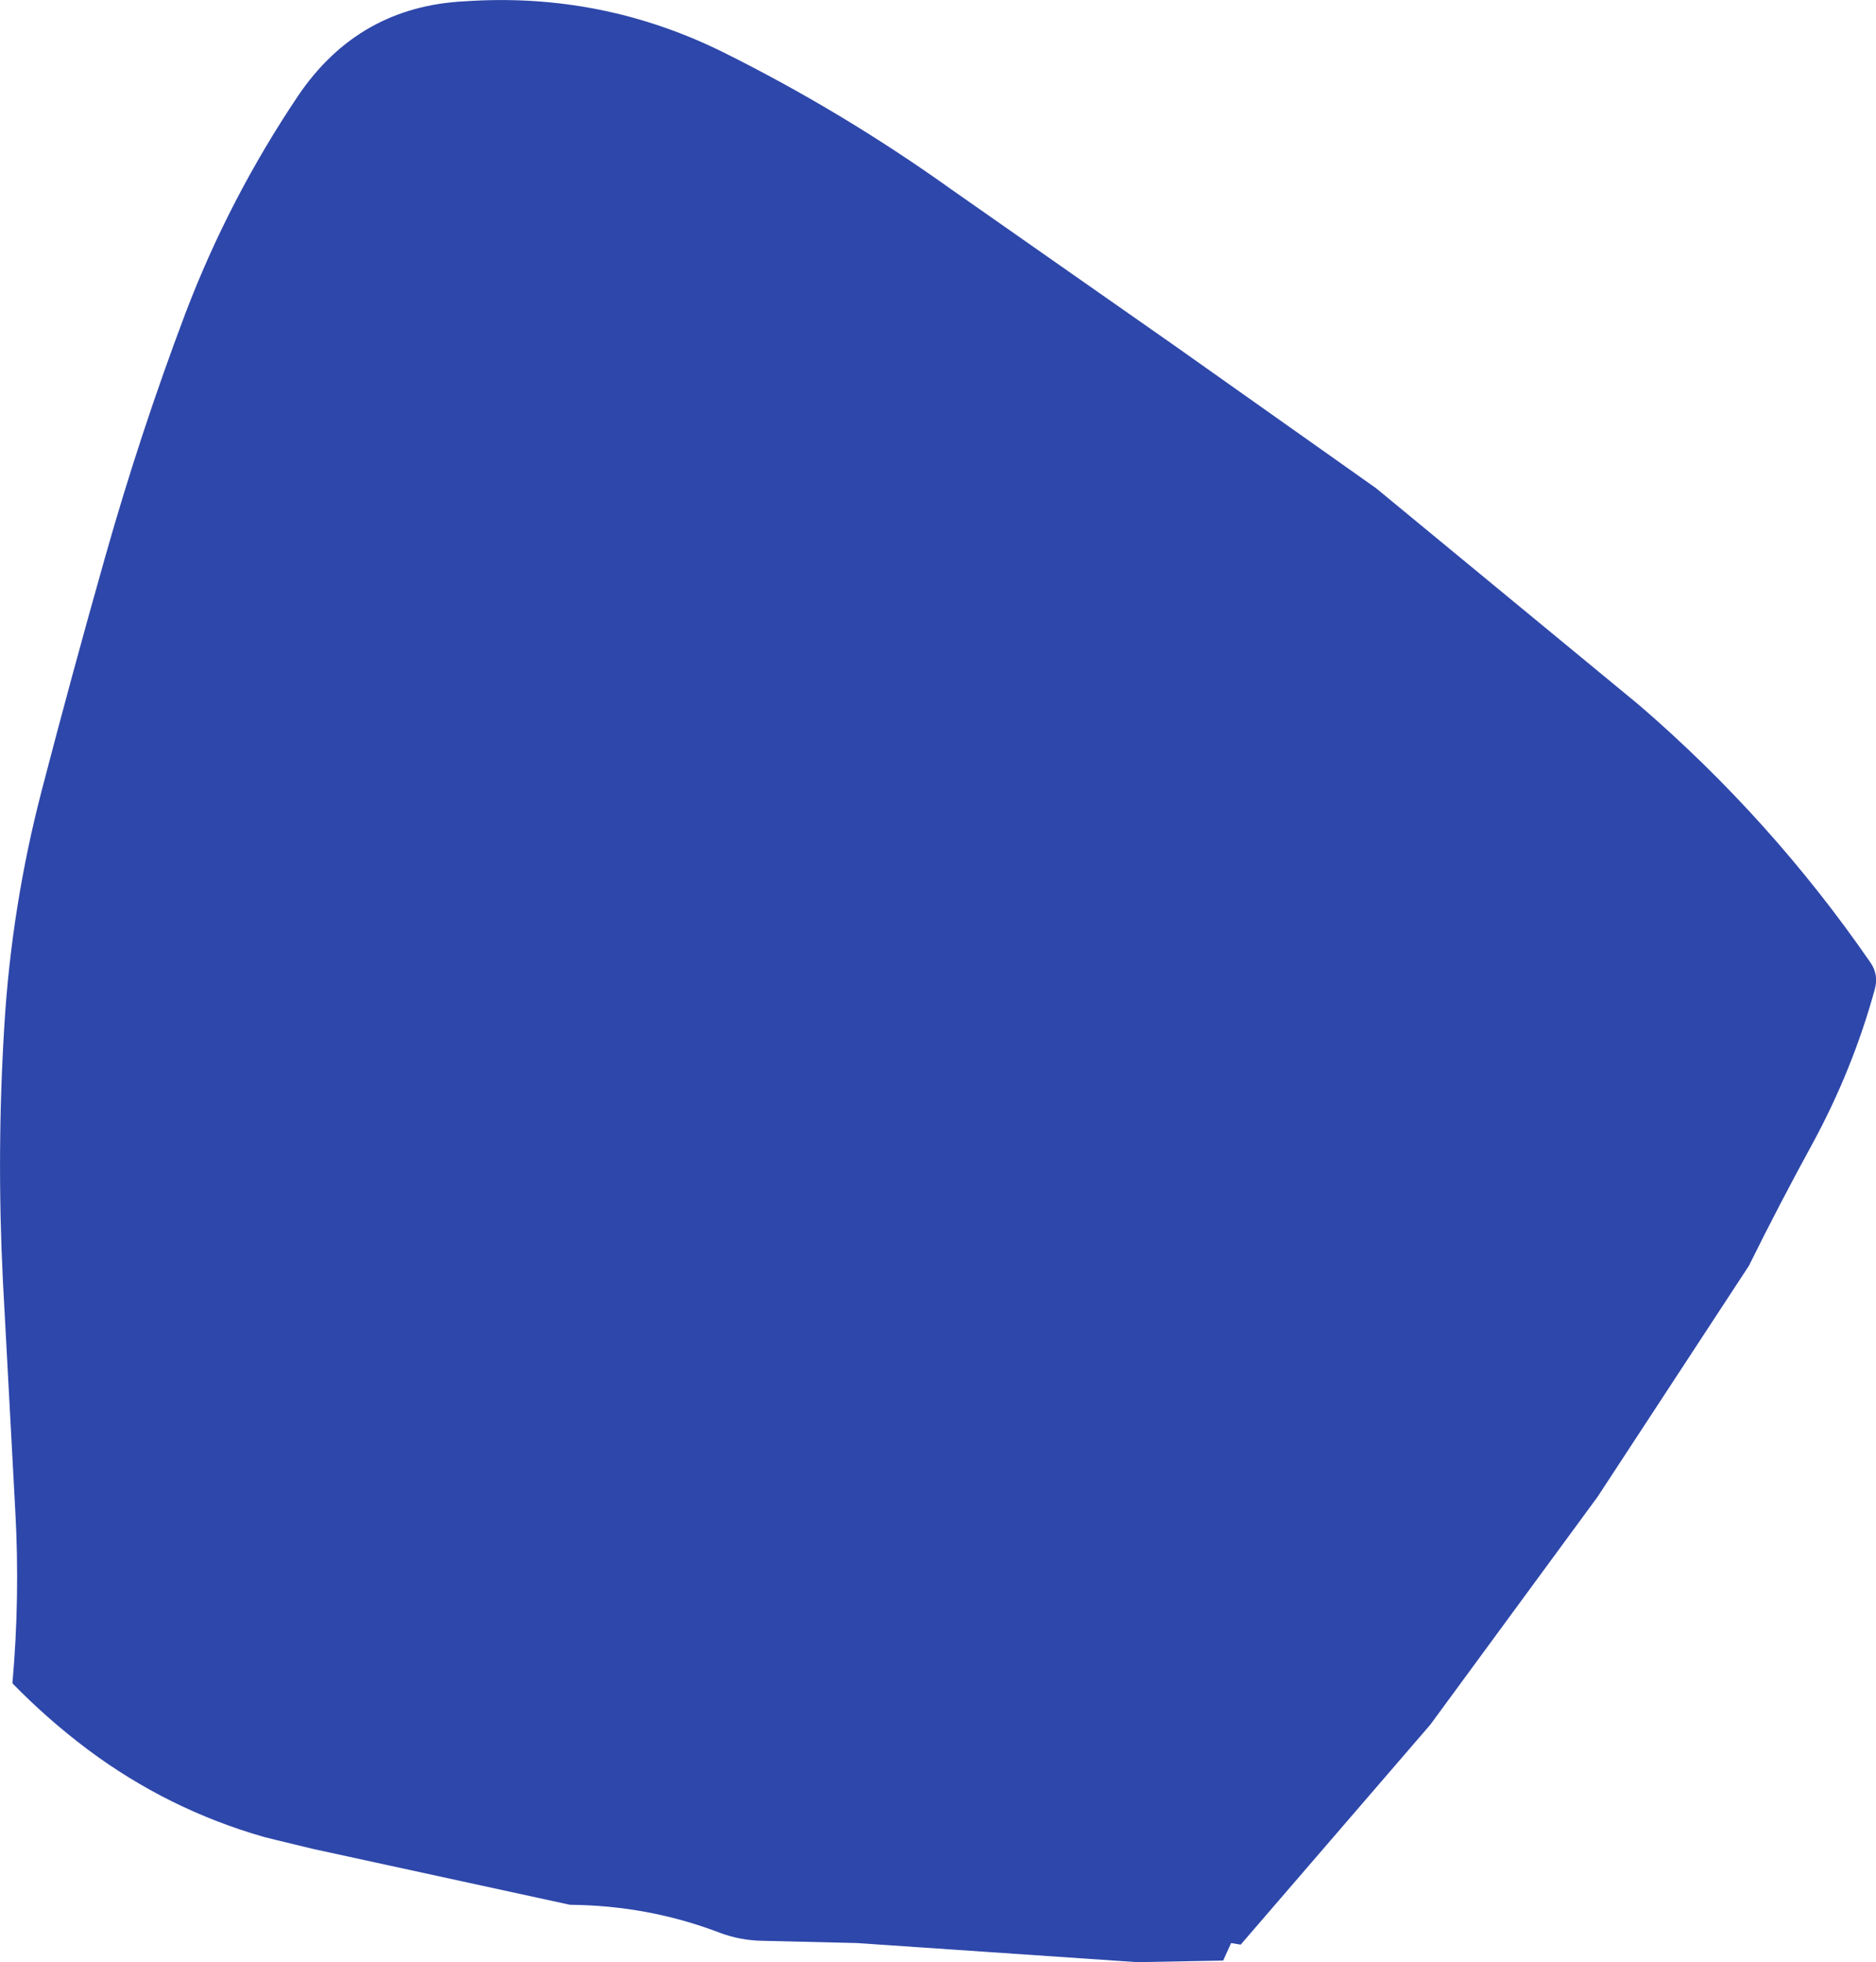 <?xml version="1.0" encoding="UTF-8" standalone="no"?>
<svg xmlns:ffdec="https://www.free-decompiler.com/flash" xmlns:xlink="http://www.w3.org/1999/xlink" ffdec:objectType="shape" height="307.85px" width="294.4px" xmlns="http://www.w3.org/2000/svg">
  <g transform="matrix(1.0, 0.0, 0.0, 1.0, 153.45, 141.35)">
    <path d="M30.9 -87.1 L62.5 -64.75 103.75 -30.75 Q124.55 -12.85 140.1 9.7 141.4 11.6 140.75 13.9 137.3 26.45 131.0 38.05 125.85 47.45 121.0 57.25 L97.25 93.5 71.0 129.25 41.25 163.75 39.75 163.5 38.5 166.25 25.0 166.5 -19.0 163.5 -33.75 163.15 Q-37.25 163.1 -40.45 161.9 -51.7 157.6 -64.0 157.5 L-104.25 148.75 -110.05 147.35 -112.05 146.85 Q-127.05 142.55 -139.6 133.2 -146.0 128.4 -151.5 122.75 -150.3 109.25 -151.05 95.7 L-153.0 59.5 Q-154.0 39.25 -152.75 19.25 -151.6 0.8 -146.95 -17.15 -142.15 -35.6 -136.95 -53.95 -131.45 -73.4 -124.35 -92.2 -117.5 -110.2 -106.65 -126.35 -97.15 -140.35 -80.45 -141.15 -59.05 -142.6 -39.95 -133.15 -21.25 -123.85 -4.25 -111.7 L30.9 -87.1" fill="#2e47aa" fill-rule="evenodd" stroke="none"/>
  </g>
</svg>
